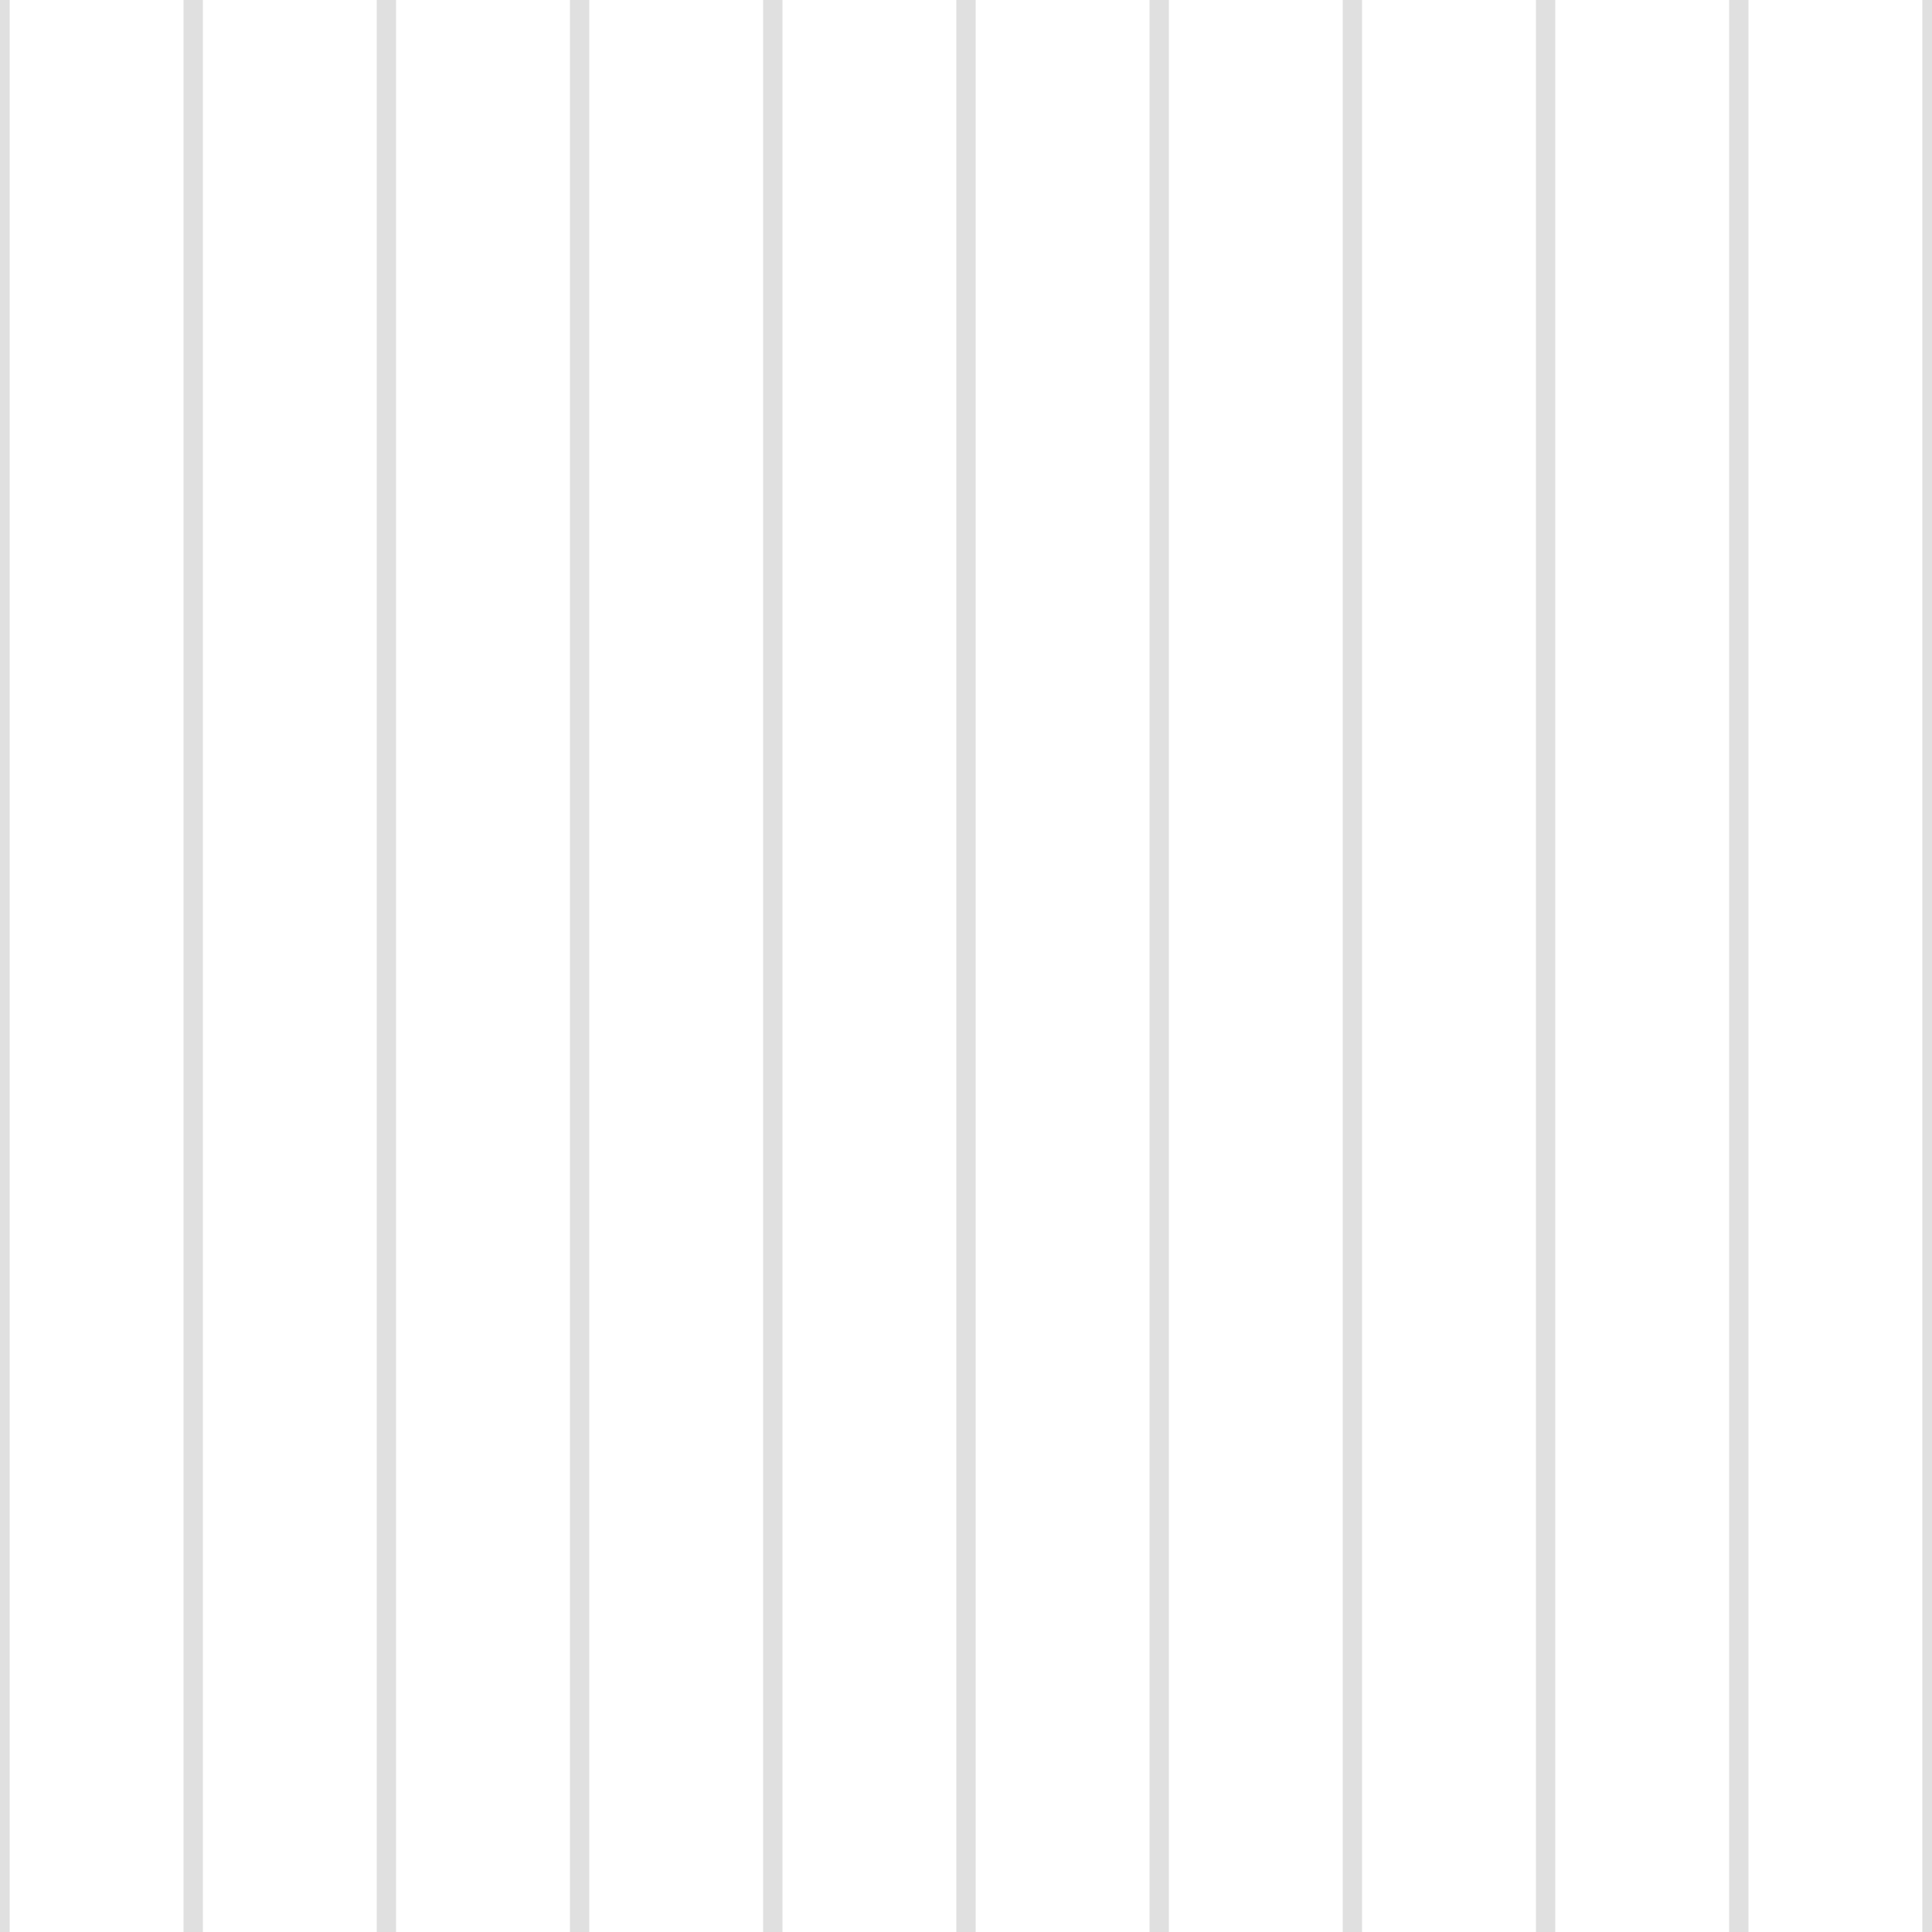 <?xml version='1.0' encoding='UTF-8'?>
<svg xmlns='http://www.w3.org/2000/svg' xmlns:xlink='http://www.w3.org/1999/xlink' style='isolation:isolate' viewBox='0 0 200 200' width='200' height='200'>
<line x1='0' y1='0' x2='0' y2='200' stroke-width='2' stroke='#E0E0E0' />
<line x1='20' y1='0' x2='20' y2='200' stroke-width='2' stroke='#E0E0E0' />
<line x1='40' y1='0' x2='40' y2='200' stroke-width='2' stroke='#E0E0E0' />
<line x1='60' y1='0' x2='60' y2='200' stroke-width='2' stroke='#E0E0E0' />
<line x1='80' y1='0' x2='80' y2='200' stroke-width='2' stroke='#E0E0E0' />
<line x1='100' y1='0' x2='100' y2='200' stroke-width='2' stroke='#E0E0E0' />
<line x1='120' y1='0' x2='120' y2='200' stroke-width='2' stroke='#E0E0E0' />
<line x1='140' y1='0' x2='140' y2='200' stroke-width='2' stroke='#E0E0E0' />
<line x1='160' y1='0' x2='160' y2='200' stroke-width='2' stroke='#E0E0E0' />
<line x1='180' y1='0' x2='180' y2='200' stroke-width='2' stroke='#E0E0E0' />
<line x1='200' y1='0' x2='200' y2='200' stroke-width='2' stroke='#E0E0E0' />
</svg>

